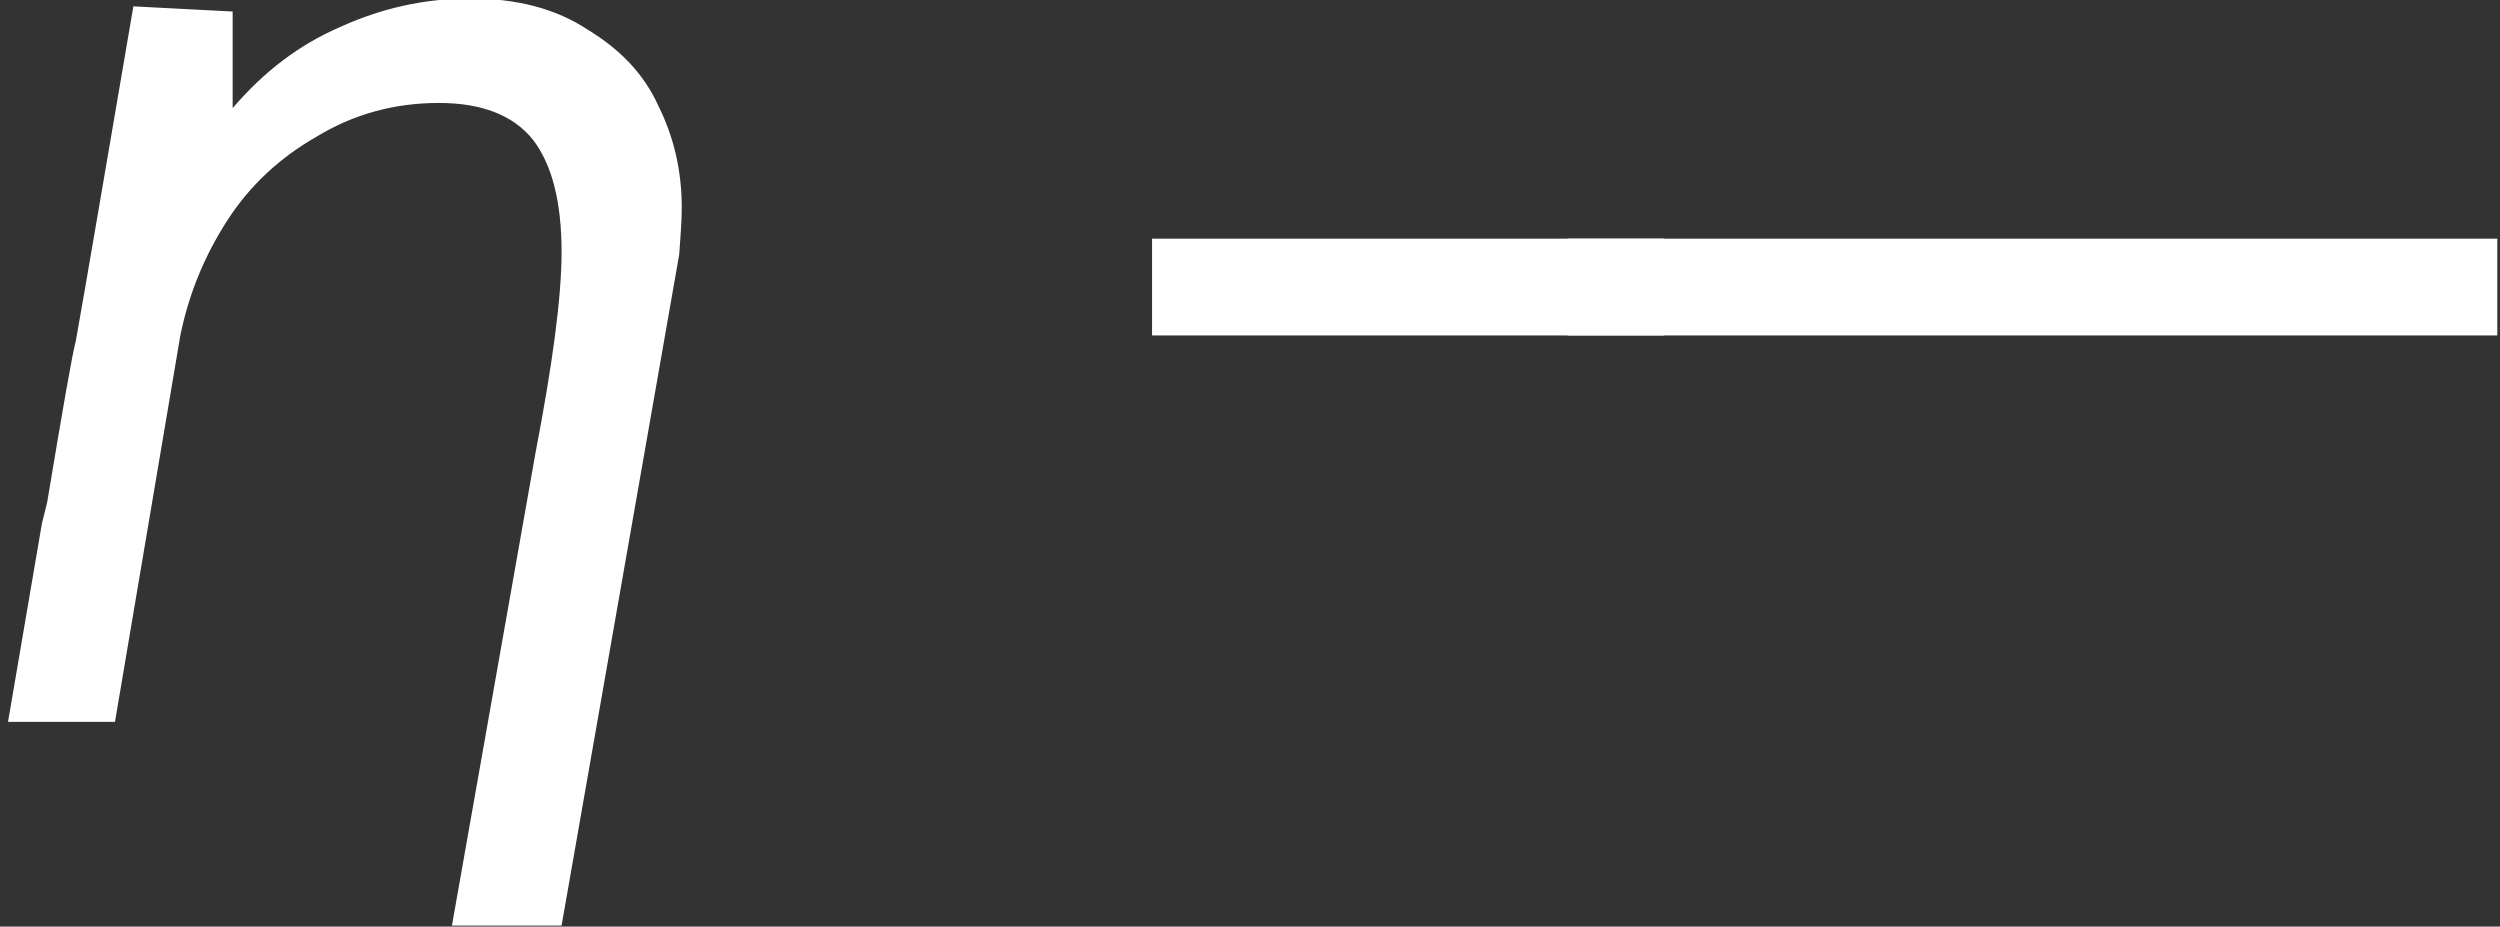 <?xml version="1.0" encoding="UTF-8"?>
<svg xmlns="http://www.w3.org/2000/svg" xmlns:xlink="http://www.w3.org/1999/xlink" width="14.958pt" height="5.544pt" viewBox="0 0 14.958 5.544">
<rect x="0" y="0" width="14.958" height="5.544" fill="#333333" stroke="none"/>
<defs>
<g>
<g id="glyph-0-0">
<path d="M 3.328 -1.609 C 3.43 -2.141 3.484 -2.539 3.484 -2.812 C 3.484 -3.113 3.426 -3.336 3.312 -3.484 C 3.195 -3.629 3.008 -3.703 2.75 -3.703 C 2.477 -3.703 2.234 -3.633 2.016 -3.5 C 1.797 -3.375 1.617 -3.207 1.484 -3 C 1.348 -2.789 1.254 -2.562 1.203 -2.312 L 0.812 0 L 0.172 0 L 0.375 -1.188 L 0.406 -1.312 C 0.5 -1.875 0.555 -2.195 0.578 -2.281 C 0.641 -2.633 0.754 -3.301 0.922 -4.281 L 1.516 -4.25 L 1.516 -3.672 C 1.703 -3.891 1.914 -4.051 2.156 -4.156 C 2.406 -4.27 2.664 -4.328 2.938 -4.328 C 3.219 -4.328 3.453 -4.266 3.641 -4.141 C 3.836 -4.023 3.977 -3.875 4.062 -3.688 C 4.156 -3.5 4.203 -3.297 4.203 -3.078 C 4.203 -2.992 4.195 -2.898 4.188 -2.797 L 3.484 1.219 L 2.828 1.219 Z M 3.328 -1.609 "/>
</g>
<g id="glyph-1-0">
<path d="M 2.203 -2.312 L 2.203 -2.891 L 5.266 -2.891 L 5.266 -2.312 Z M 2.203 -2.312 "/>
</g>
<g id="glyph-1-1">
<path d="M -0.297 -2.312 L -0.297 -2.891 L 5.266 -2.891 L 5.266 -2.312 Z M -0.297 -2.312 "/>
</g>
</g>
<clipPath id="clip-0">
<path clip-rule="nonzero" d="M 0 0 L 5 0 L 5 5.543 L 0 5.543 Z M 0 0 "/>
</clipPath>
<clipPath id="clip-1">
<path clip-rule="nonzero" d="M 6 1 L 14.957 1 L 14.957 3 L 6 3 Z M 6 1 "/>
</clipPath>
</defs>
<g clip-path="url(#clip-0)">
<g fill="rgb(100%, 100%, 100%)" fill-opacity="1">
<use xlink:href="#glyph-0-0" x="-0.124" y="4.319"/>
</g>
</g>
<g clip-path="url(#clip-1)">
<g fill="rgb(100%, 100%, 100%)" fill-opacity="1">
<use xlink:href="#glyph-1-0" x="4.69" y="4.319"/>
<use xlink:href="#glyph-1-1" x="9.676" y="4.319"/>
</g>
</g>
</svg>
